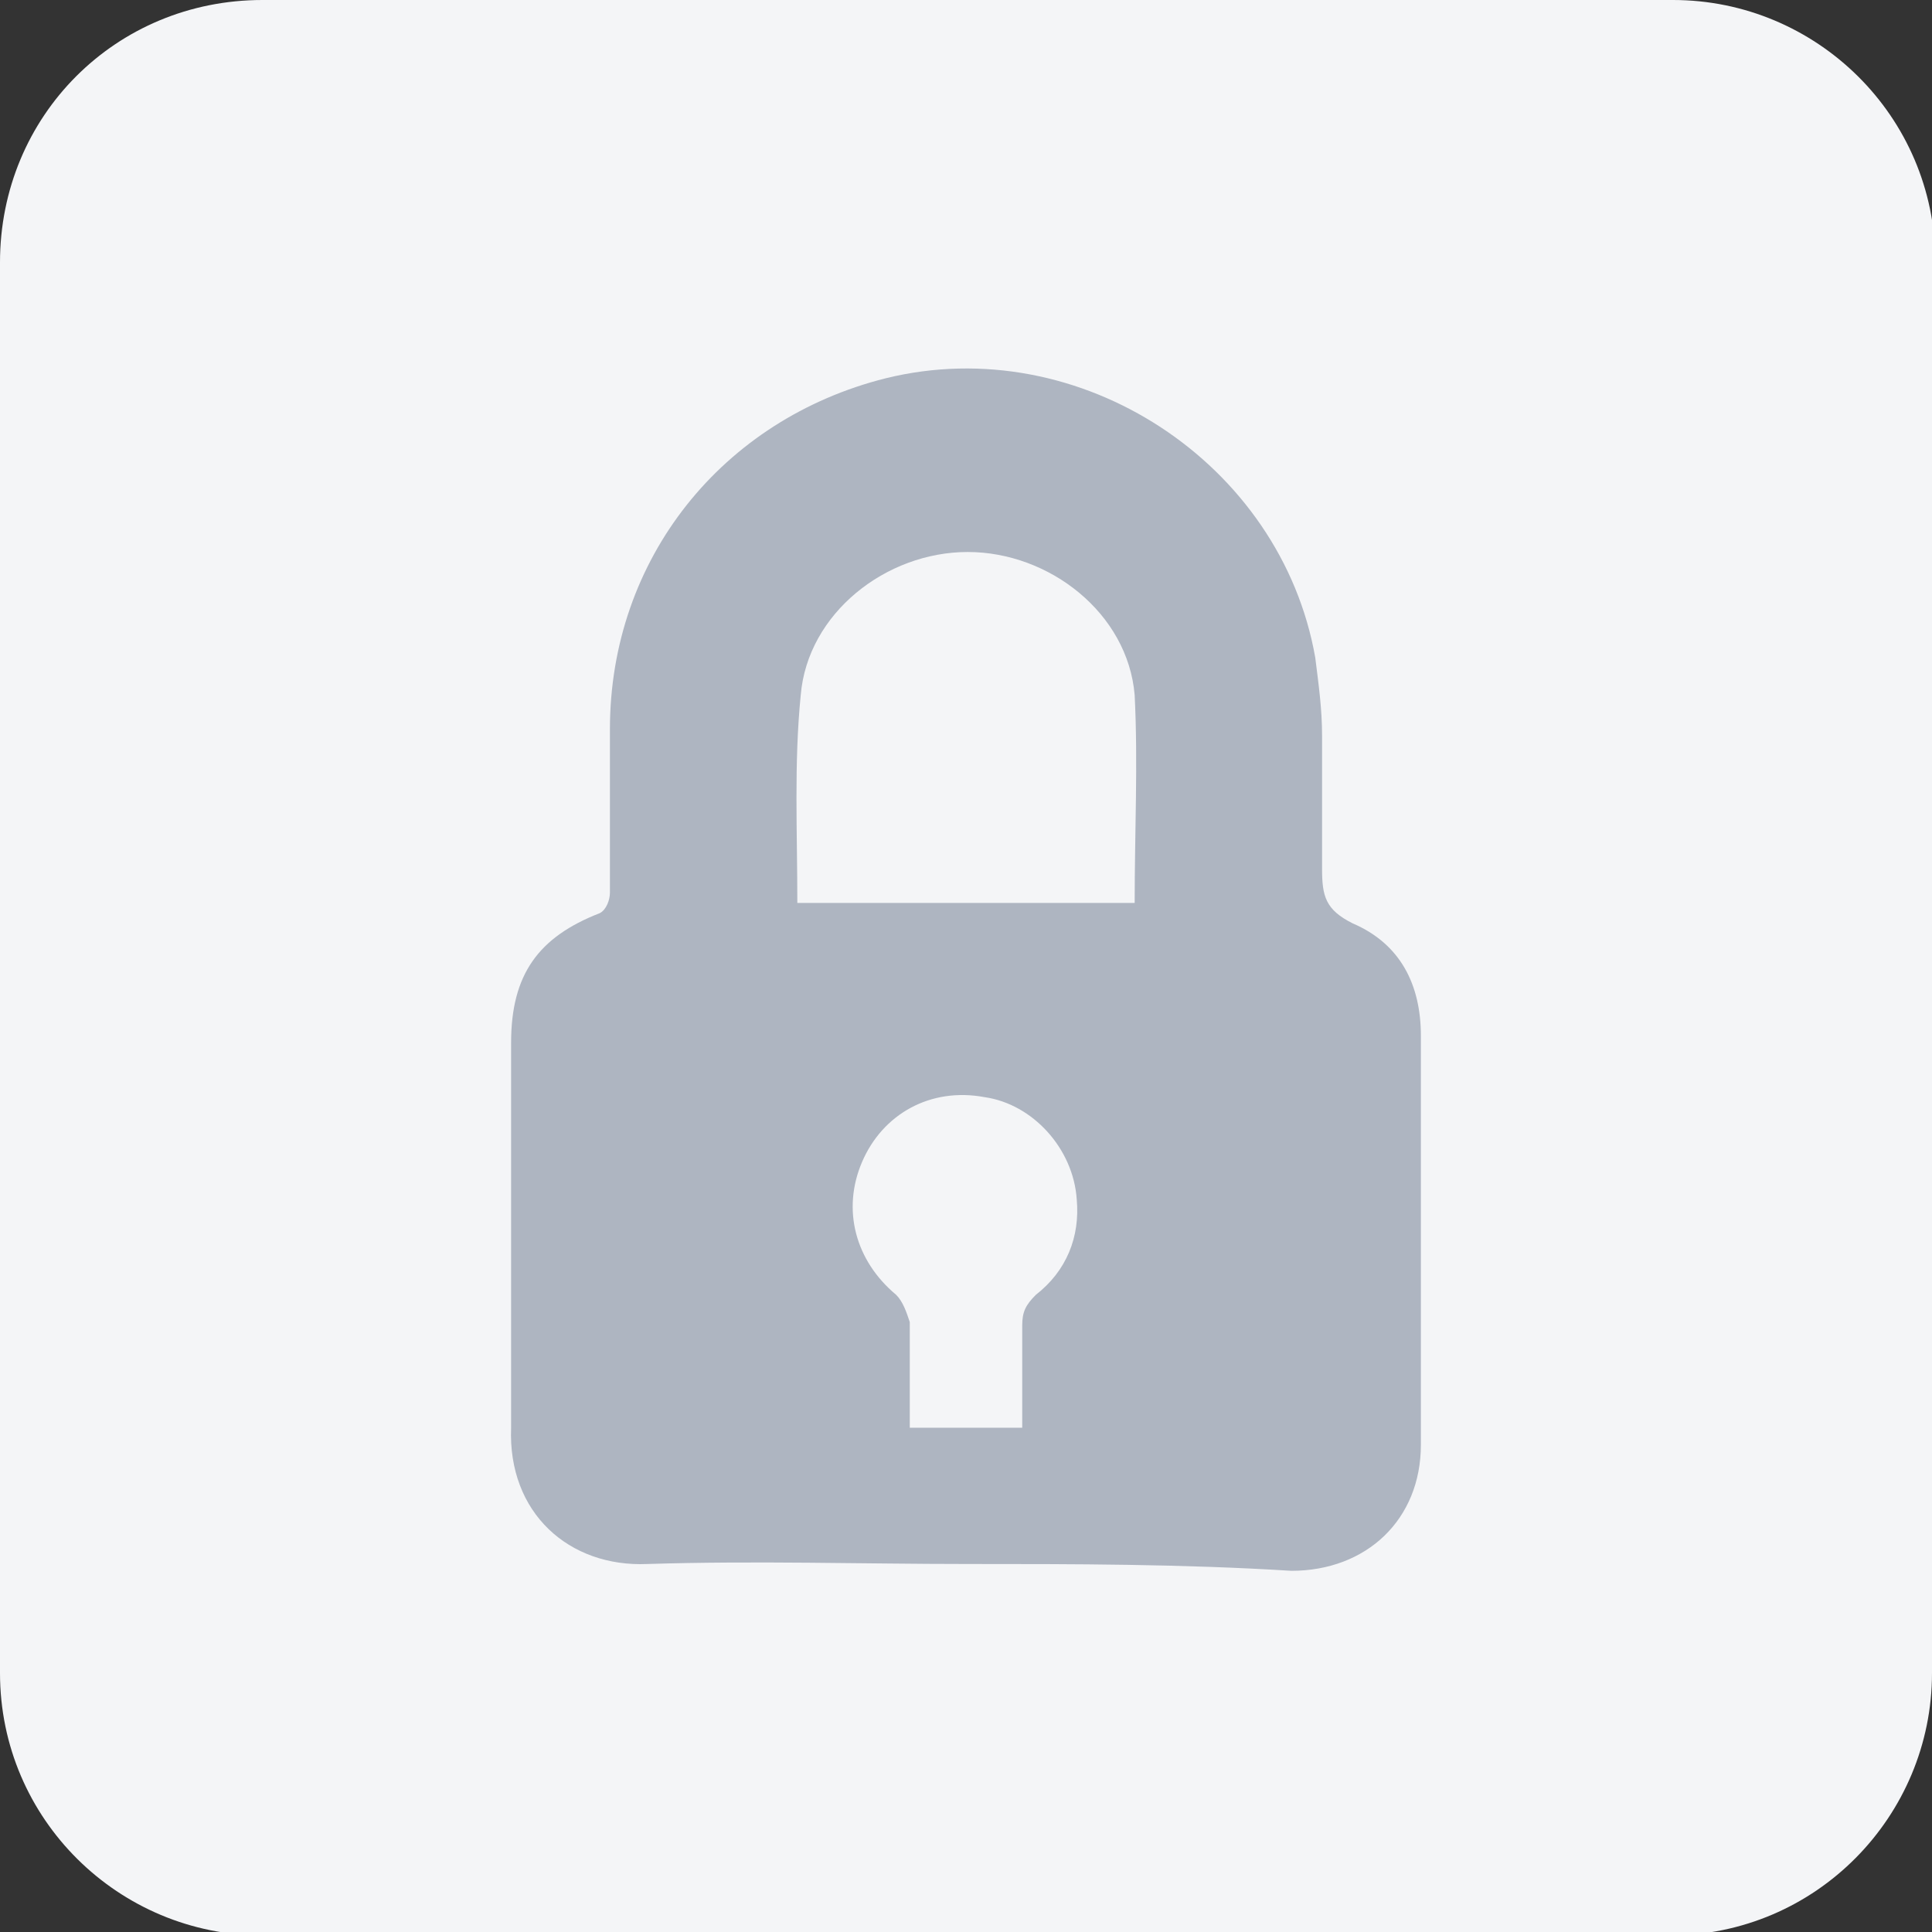 <?xml version="1.0" encoding="utf-8"?>
<!-- Generator: Adobe Illustrator 23.0.3, SVG Export Plug-In . SVG Version: 6.00 Build 0)  -->
<svg version="1.1" id="Warstwa_1" xmlns="http://www.w3.org/2000/svg" xmlns:xlink="http://www.w3.org/1999/xlink" x="0px" y="0px"
	 viewBox="0 0 56.7 56.7" style="enable-background:new 0 0 56.7 56.7;" xml:space="preserve">
<rect x="0" y="0" width="56.7" height="56.7" fill="#333333" stroke="none"/>
<style type="text/css">
	.st0{fill:#EDF9F2;}
	.st1{fill-rule:evenodd;clip-rule:evenodd;fill:#47BF7C;}
	.st2{fill:#0165FF;}
	.st3{fill-rule:evenodd;clip-rule:evenodd;fill:#FFFFFF;}
	.st4{fill:#F4F5F7;}
	.st5{fill-rule:evenodd;clip-rule:evenodd;fill:#AEB5C1;}
</style>
<path class="st4" d="M56.7,49.1c0,4.2-3.4,7.7-7.7,7.7H7.7c-4.2,0-7.7-3.4-7.7-7.7V7.7C0,3.4,3.4,0,7.7,0h41.4
	c4.2,0,7.7,3.4,7.7,7.7V49.1z"/>
<path class="st5" d="M28.4,45.9c-3.1,0-6.2-0.1-9.4,0c-2.3,0.1-4.1-1.5-4-4c0-3.8,0-7.6,0-11.3c0-2,0.8-3.1,2.6-3.8
	c0.2-0.1,0.3-0.4,0.3-0.6c0-1.6,0-3.2,0-4.8c0-5,3.3-9.1,8.1-10.3c5.7-1.4,11.6,2.5,12.6,8.2c0.1,0.8,0.2,1.5,0.2,2.3
	c0,1.3,0,2.6,0,3.9c0,0.8,0.1,1.2,0.9,1.6c1.4,0.6,2,1.8,2,3.3c0,4,0,8,0,12c0,2.2-1.6,3.7-3.8,3.7C34.7,45.9,31.5,45.9,28.4,45.9z
	 M23.4,26.5c3.3,0,6.6,0,9.9,0c0-2.1,0.1-4.1,0-6.1c-0.2-2.4-2.5-4.2-4.9-4.2c-2.4,0-4.7,1.8-4.9,4.2C23.3,22.4,23.4,24.4,23.4,26.5
	C23.4,26.5,23.4,26.5,23.4,26.5z M26.7,41.9c1.2,0,2.2,0,3.3,0c0-1,0-2,0-3c0-0.4,0.1-0.6,0.4-0.9c0.9-0.7,1.3-1.7,1.2-2.8
	c-0.1-1.5-1.3-2.8-2.7-3c-1.6-0.3-3,0.5-3.6,1.9c-0.6,1.4-0.2,2.9,1,3.9c0.2,0.2,0.3,0.5,0.4,0.8C26.7,39.8,26.7,40.8,26.7,41.9z"/>
</svg>
